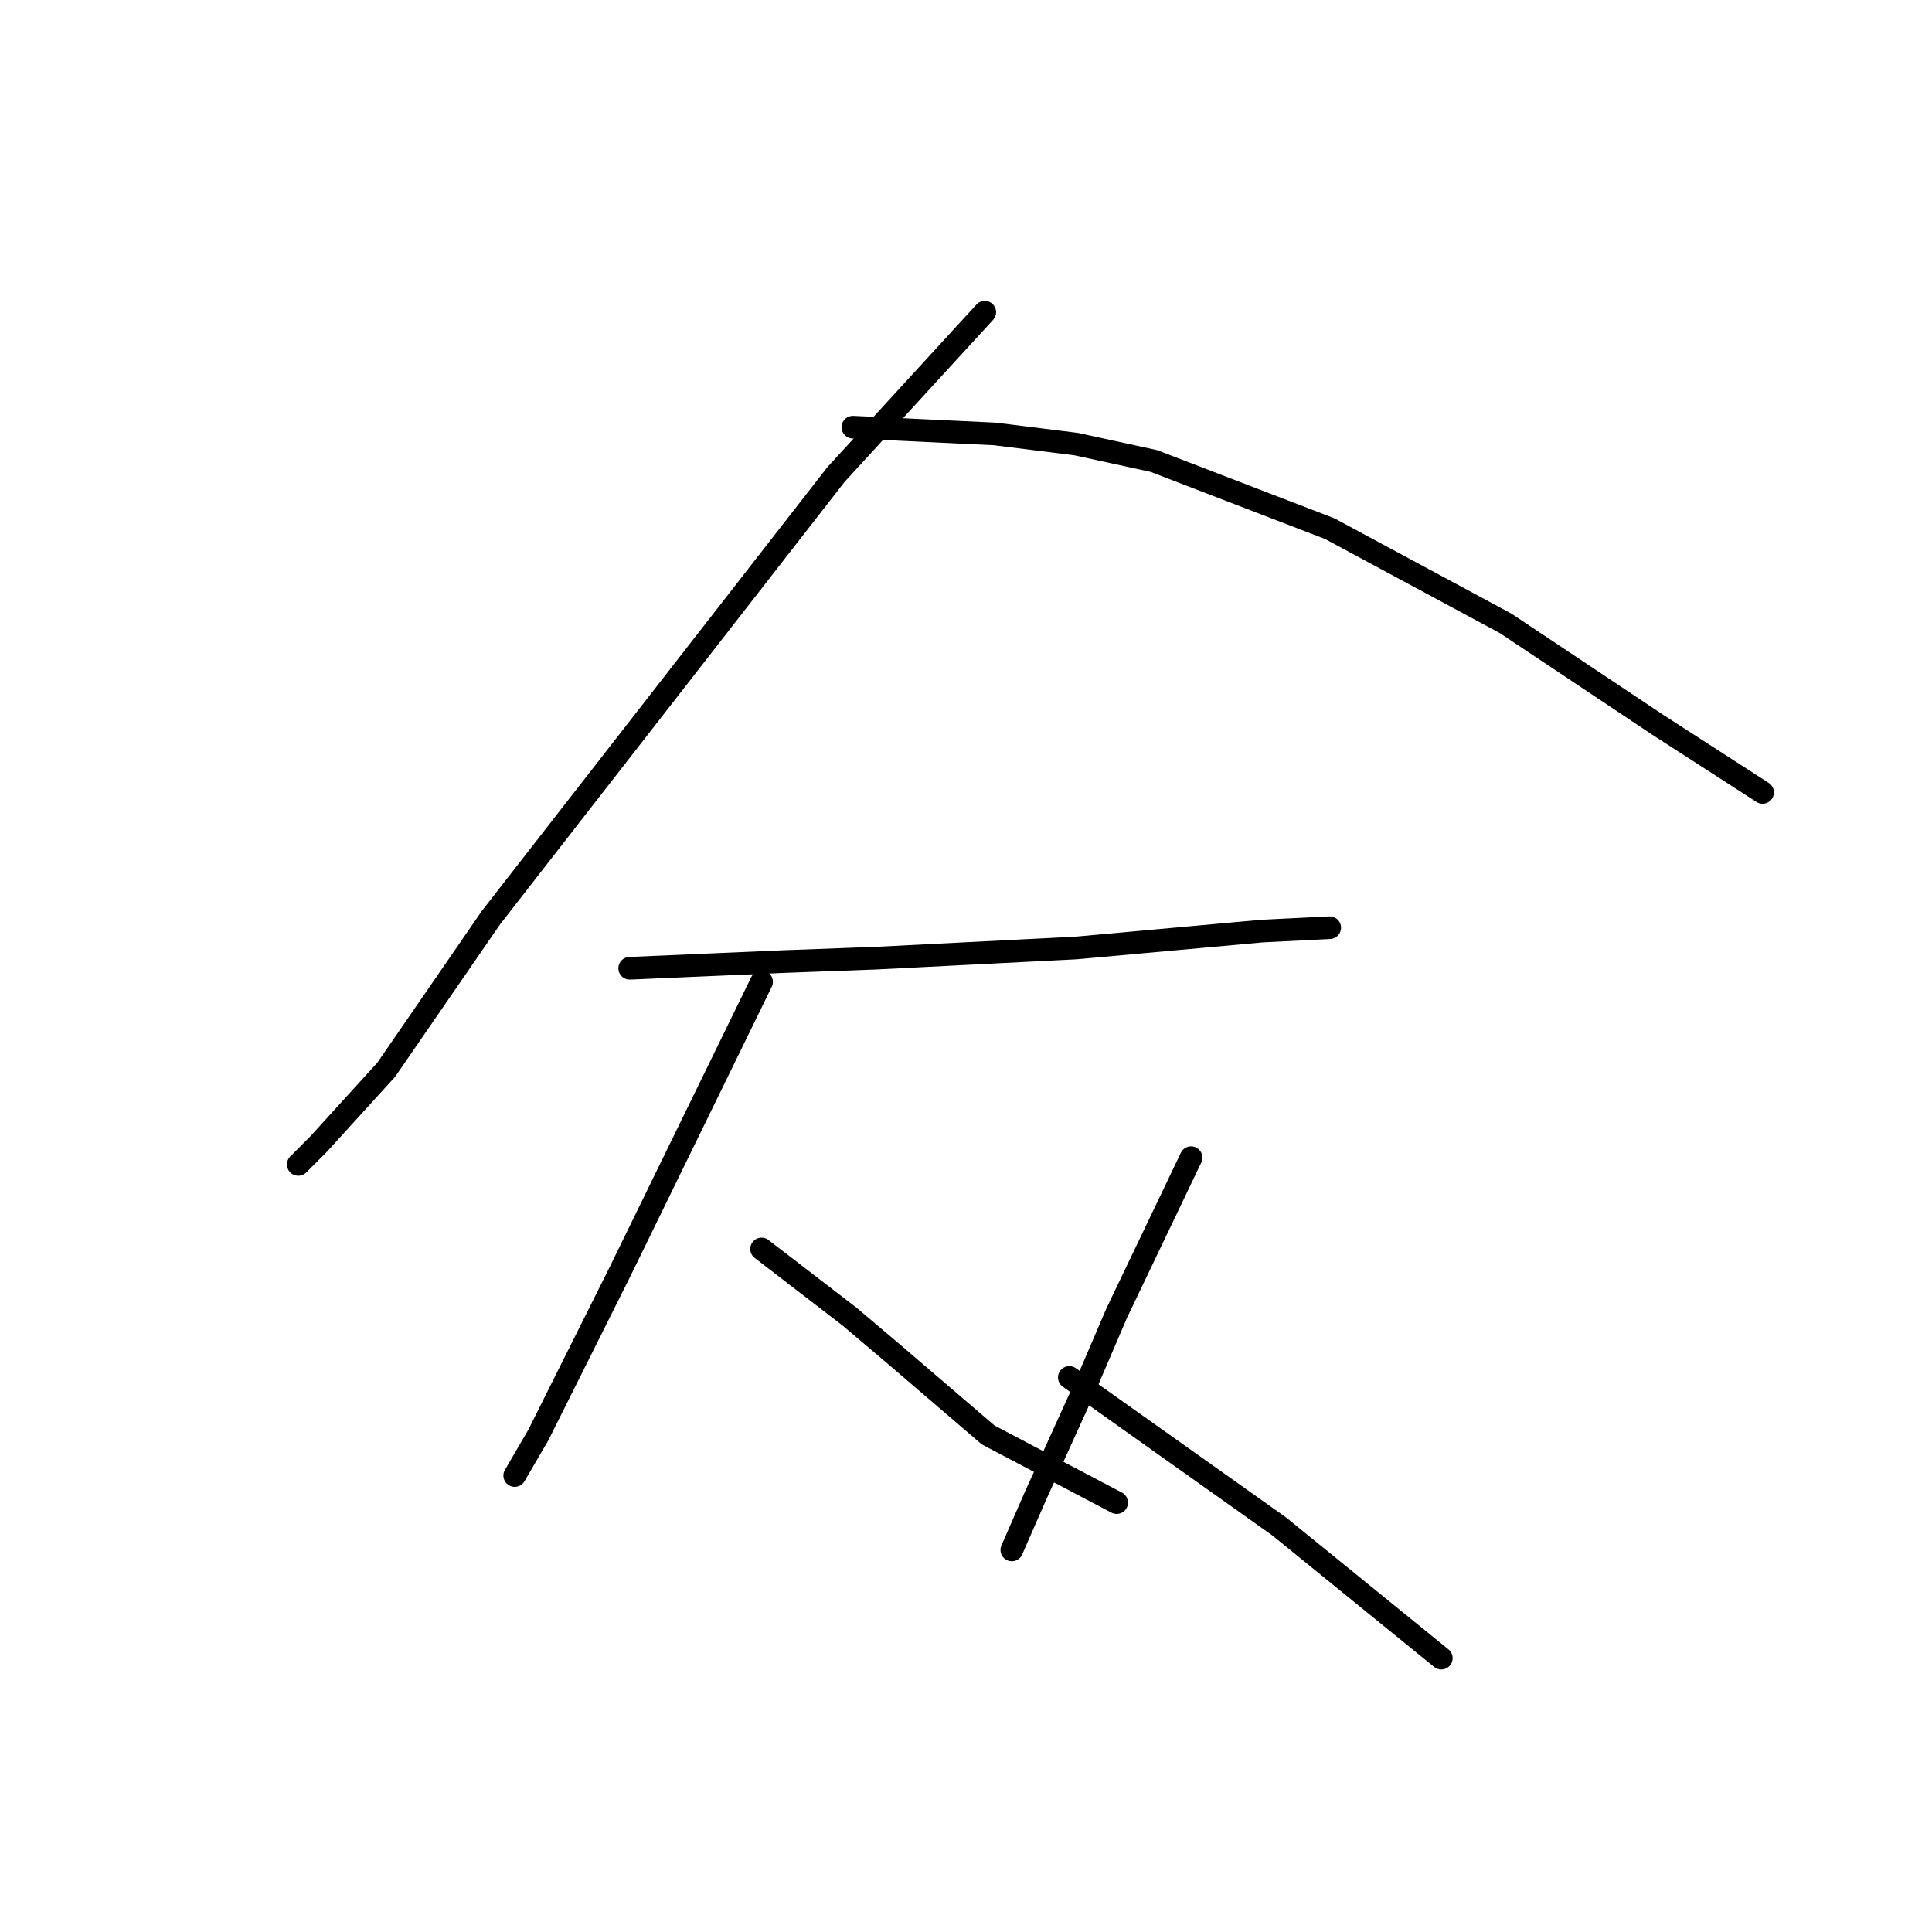 <?xml version="1.0" standalone="no"?>
    <svg width="256" height="256" xmlns="http://www.w3.org/2000/svg" version="1.1">
    <polyline stroke="black" stroke-width="3" stroke-linecap="round" fill="transparent" stroke-linejoin="round" points="130.488 41.369 120.629 52.124 110.771 62.878 65.065 121.58 51.174 141.744 42.212 151.602 39.523 154.291 39.523 154.291 " />
        <polyline stroke="black" stroke-width="3" stroke-linecap="round" fill="transparent" stroke-linejoin="round" points="113.012 56.605 122.422 57.053 131.832 57.501 142.586 58.845 152.893 61.086 176.194 70.048 199.495 82.595 219.66 96.038 233.551 105 233.551 105 " />
        <polyline stroke="black" stroke-width="3" stroke-linecap="round" fill="transparent" stroke-linejoin="round" points="83.437 128.301 93.743 127.853 104.05 127.405 116.148 126.957 142.586 125.612 167.232 123.372 176.194 122.924 176.194 122.924 " />
        <polyline stroke="black" stroke-width="3" stroke-linecap="round" fill="transparent" stroke-linejoin="round" points="100.913 130.093 91.503 149.362 82.093 168.63 71.338 190.139 68.202 195.516 68.202 195.516 " />
        <polyline stroke="black" stroke-width="3" stroke-linecap="round" fill="transparent" stroke-linejoin="round" points="100.913 165.493 106.738 169.974 112.563 174.455 118.389 179.385 130.936 190.139 147.963 199.101 147.963 199.101 " />
        <polyline stroke="black" stroke-width="3" stroke-linecap="round" fill="transparent" stroke-linejoin="round" points="157.822 153.395 152.893 163.701 147.963 174.007 143.931 183.417 137.209 198.205 134.072 205.374 134.072 205.374 " />
        <polyline stroke="black" stroke-width="3" stroke-linecap="round" fill="transparent" stroke-linejoin="round" points="141.69 182.521 155.581 192.379 169.472 202.238 176.642 208.063 190.981 219.714 190.981 219.714 " />
        </svg>